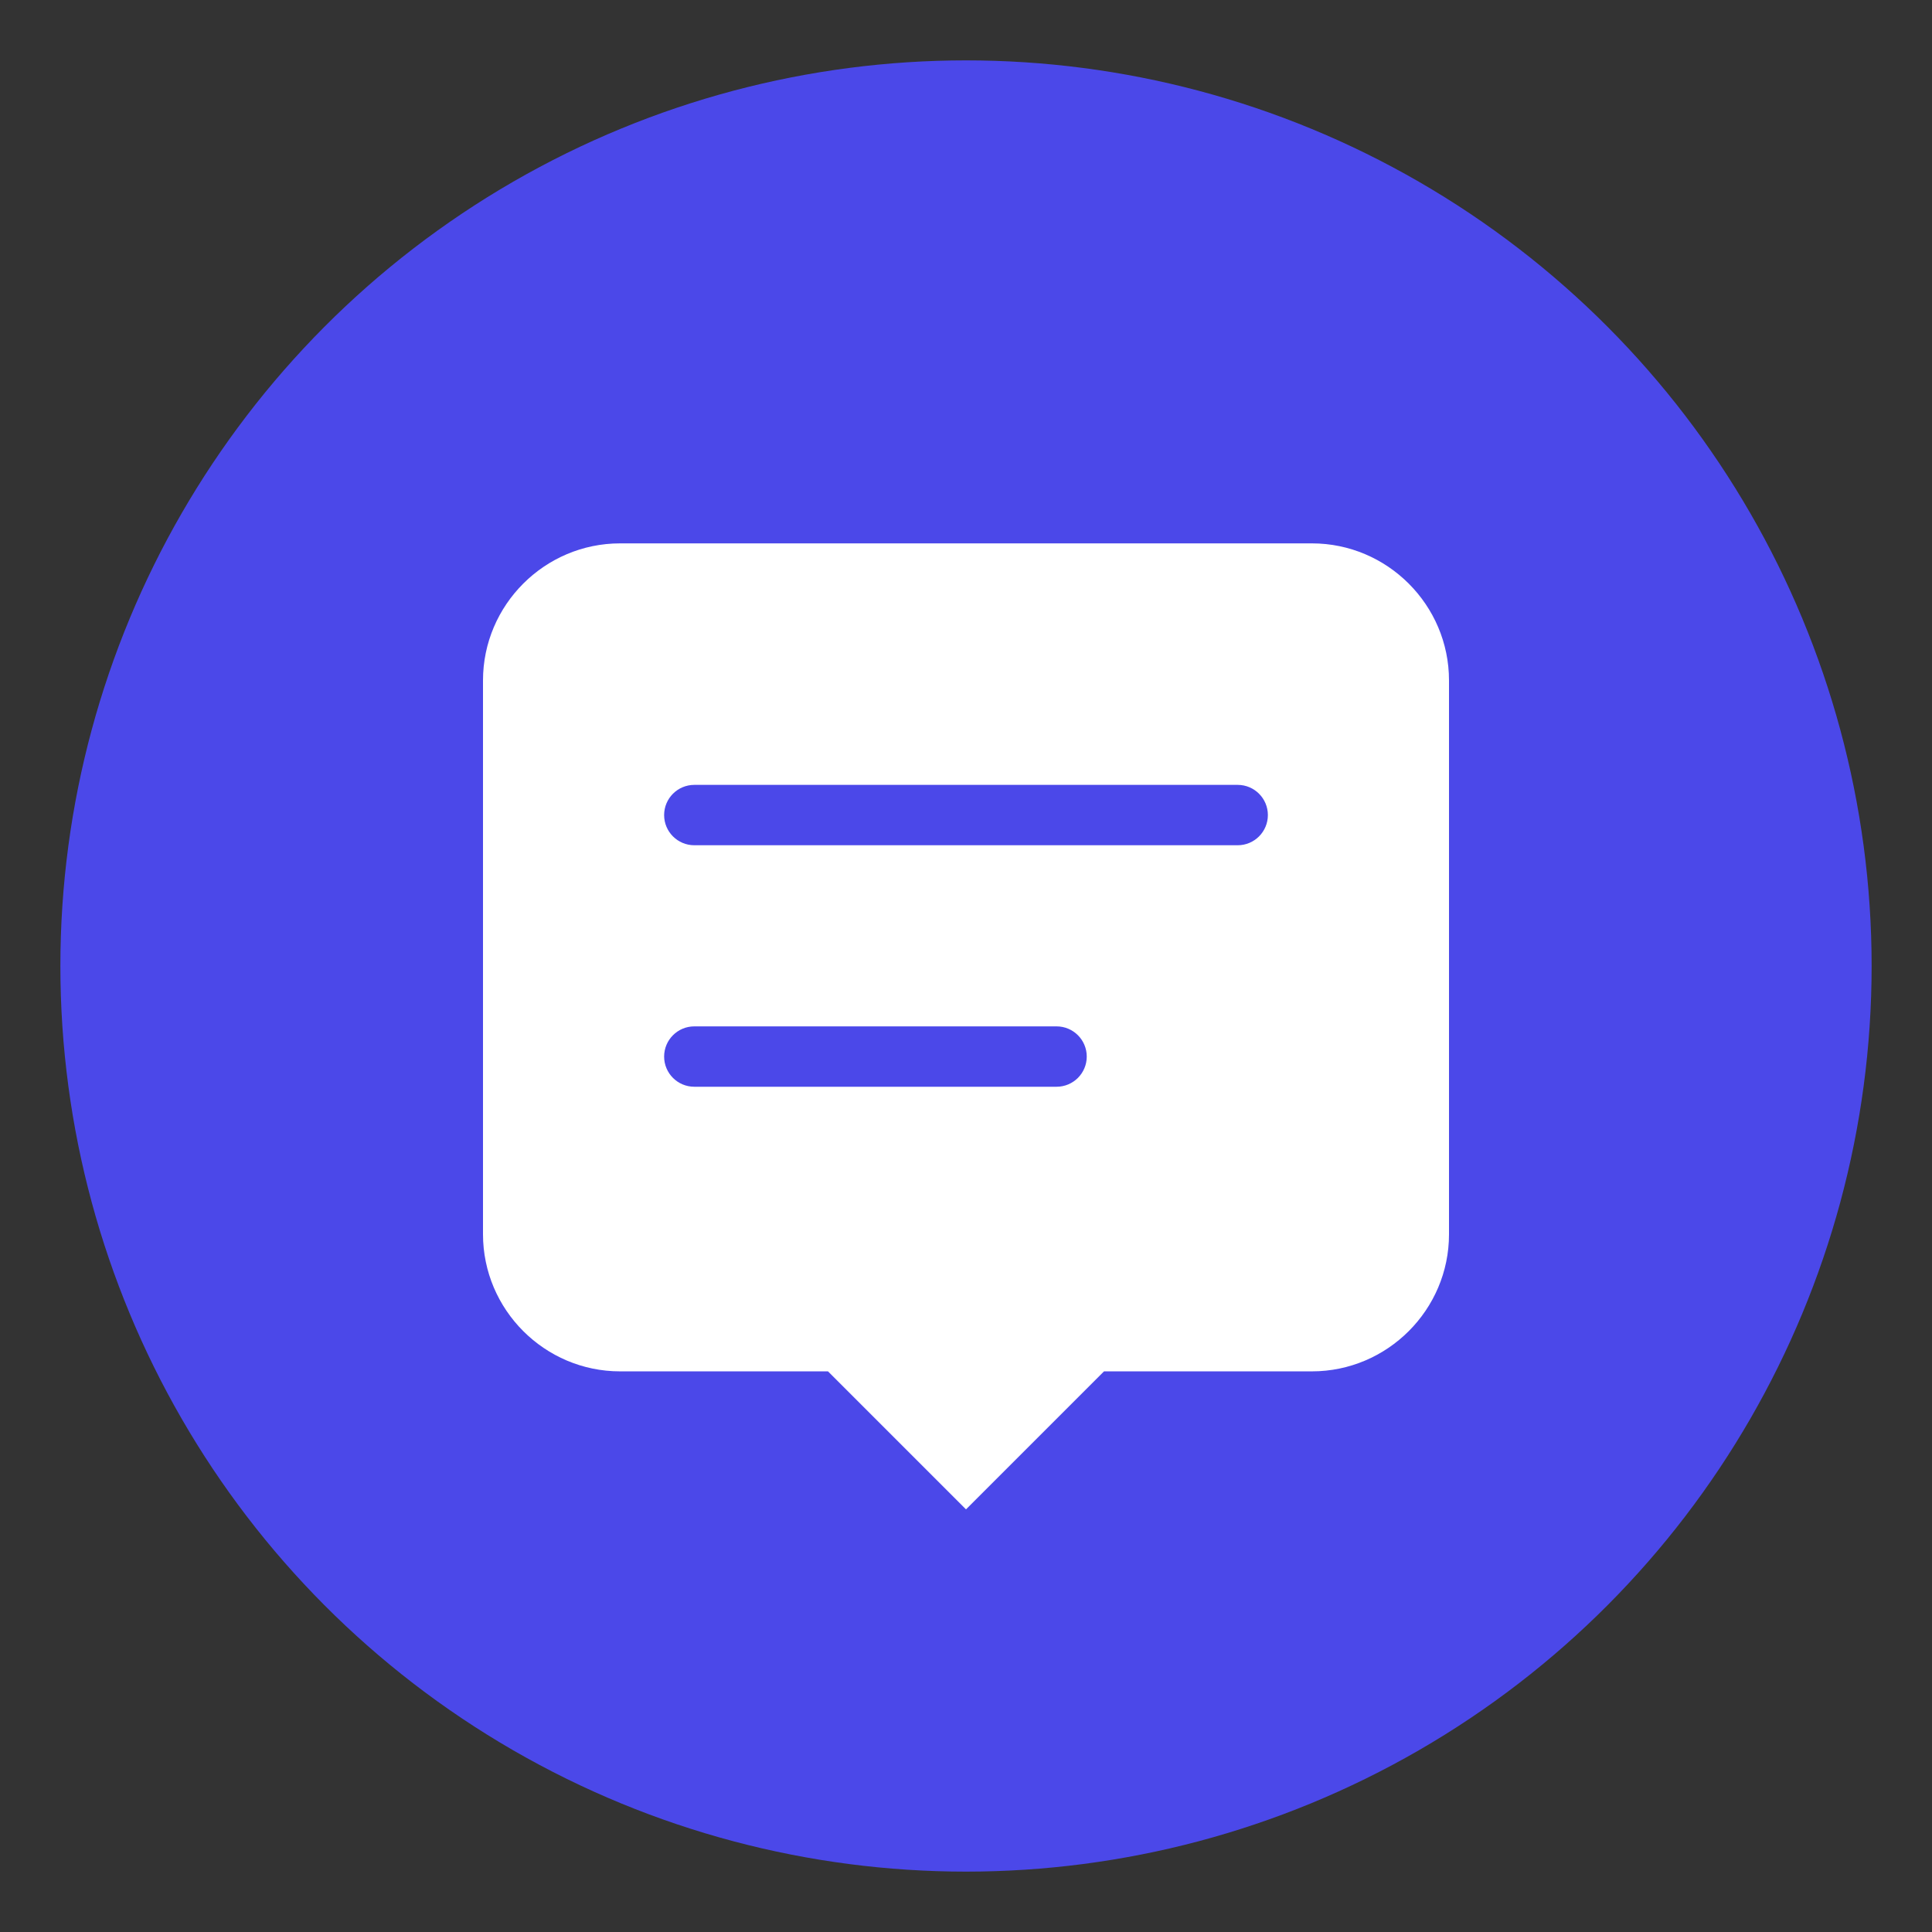 <svg width="32" height="32" viewBox="0 0 32 32" fill="none" xmlns="http://www.w3.org/2000/svg">
<rect x="0" y="0" width="32" height="32" fill="#333333" stroke="none"/>
<circle cx="16" cy="16" r="15" fill="#4B48E9"/>
<path fill-rule="evenodd" clip-rule="evenodd" d="M21.73 9H10.27C9.021 9 8 10.021 8 11.27V20.443C8 21.693 9.021 22.714 10.27 22.714H13.714L16 25L18.286 22.714H21.73C22.979 22.714 24 21.693 24 20.445V11.27C24 10.021 22.979 9 21.73 9ZM11 13.5C11 13.224 11.224 13 11.5 13H20.5C20.776 13 21 13.224 21 13.5C21 13.776 20.776 14 20.5 14H11.5C11.224 14 11 13.776 11 13.5ZM11.5 17C11.224 17 11 17.224 11 17.5C11 17.776 11.224 18 11.5 18H17.5C17.776 18 18 17.776 18 17.5C18 17.224 17.776 17 17.5 17H11.5Z" fill="white"/>
</svg>
